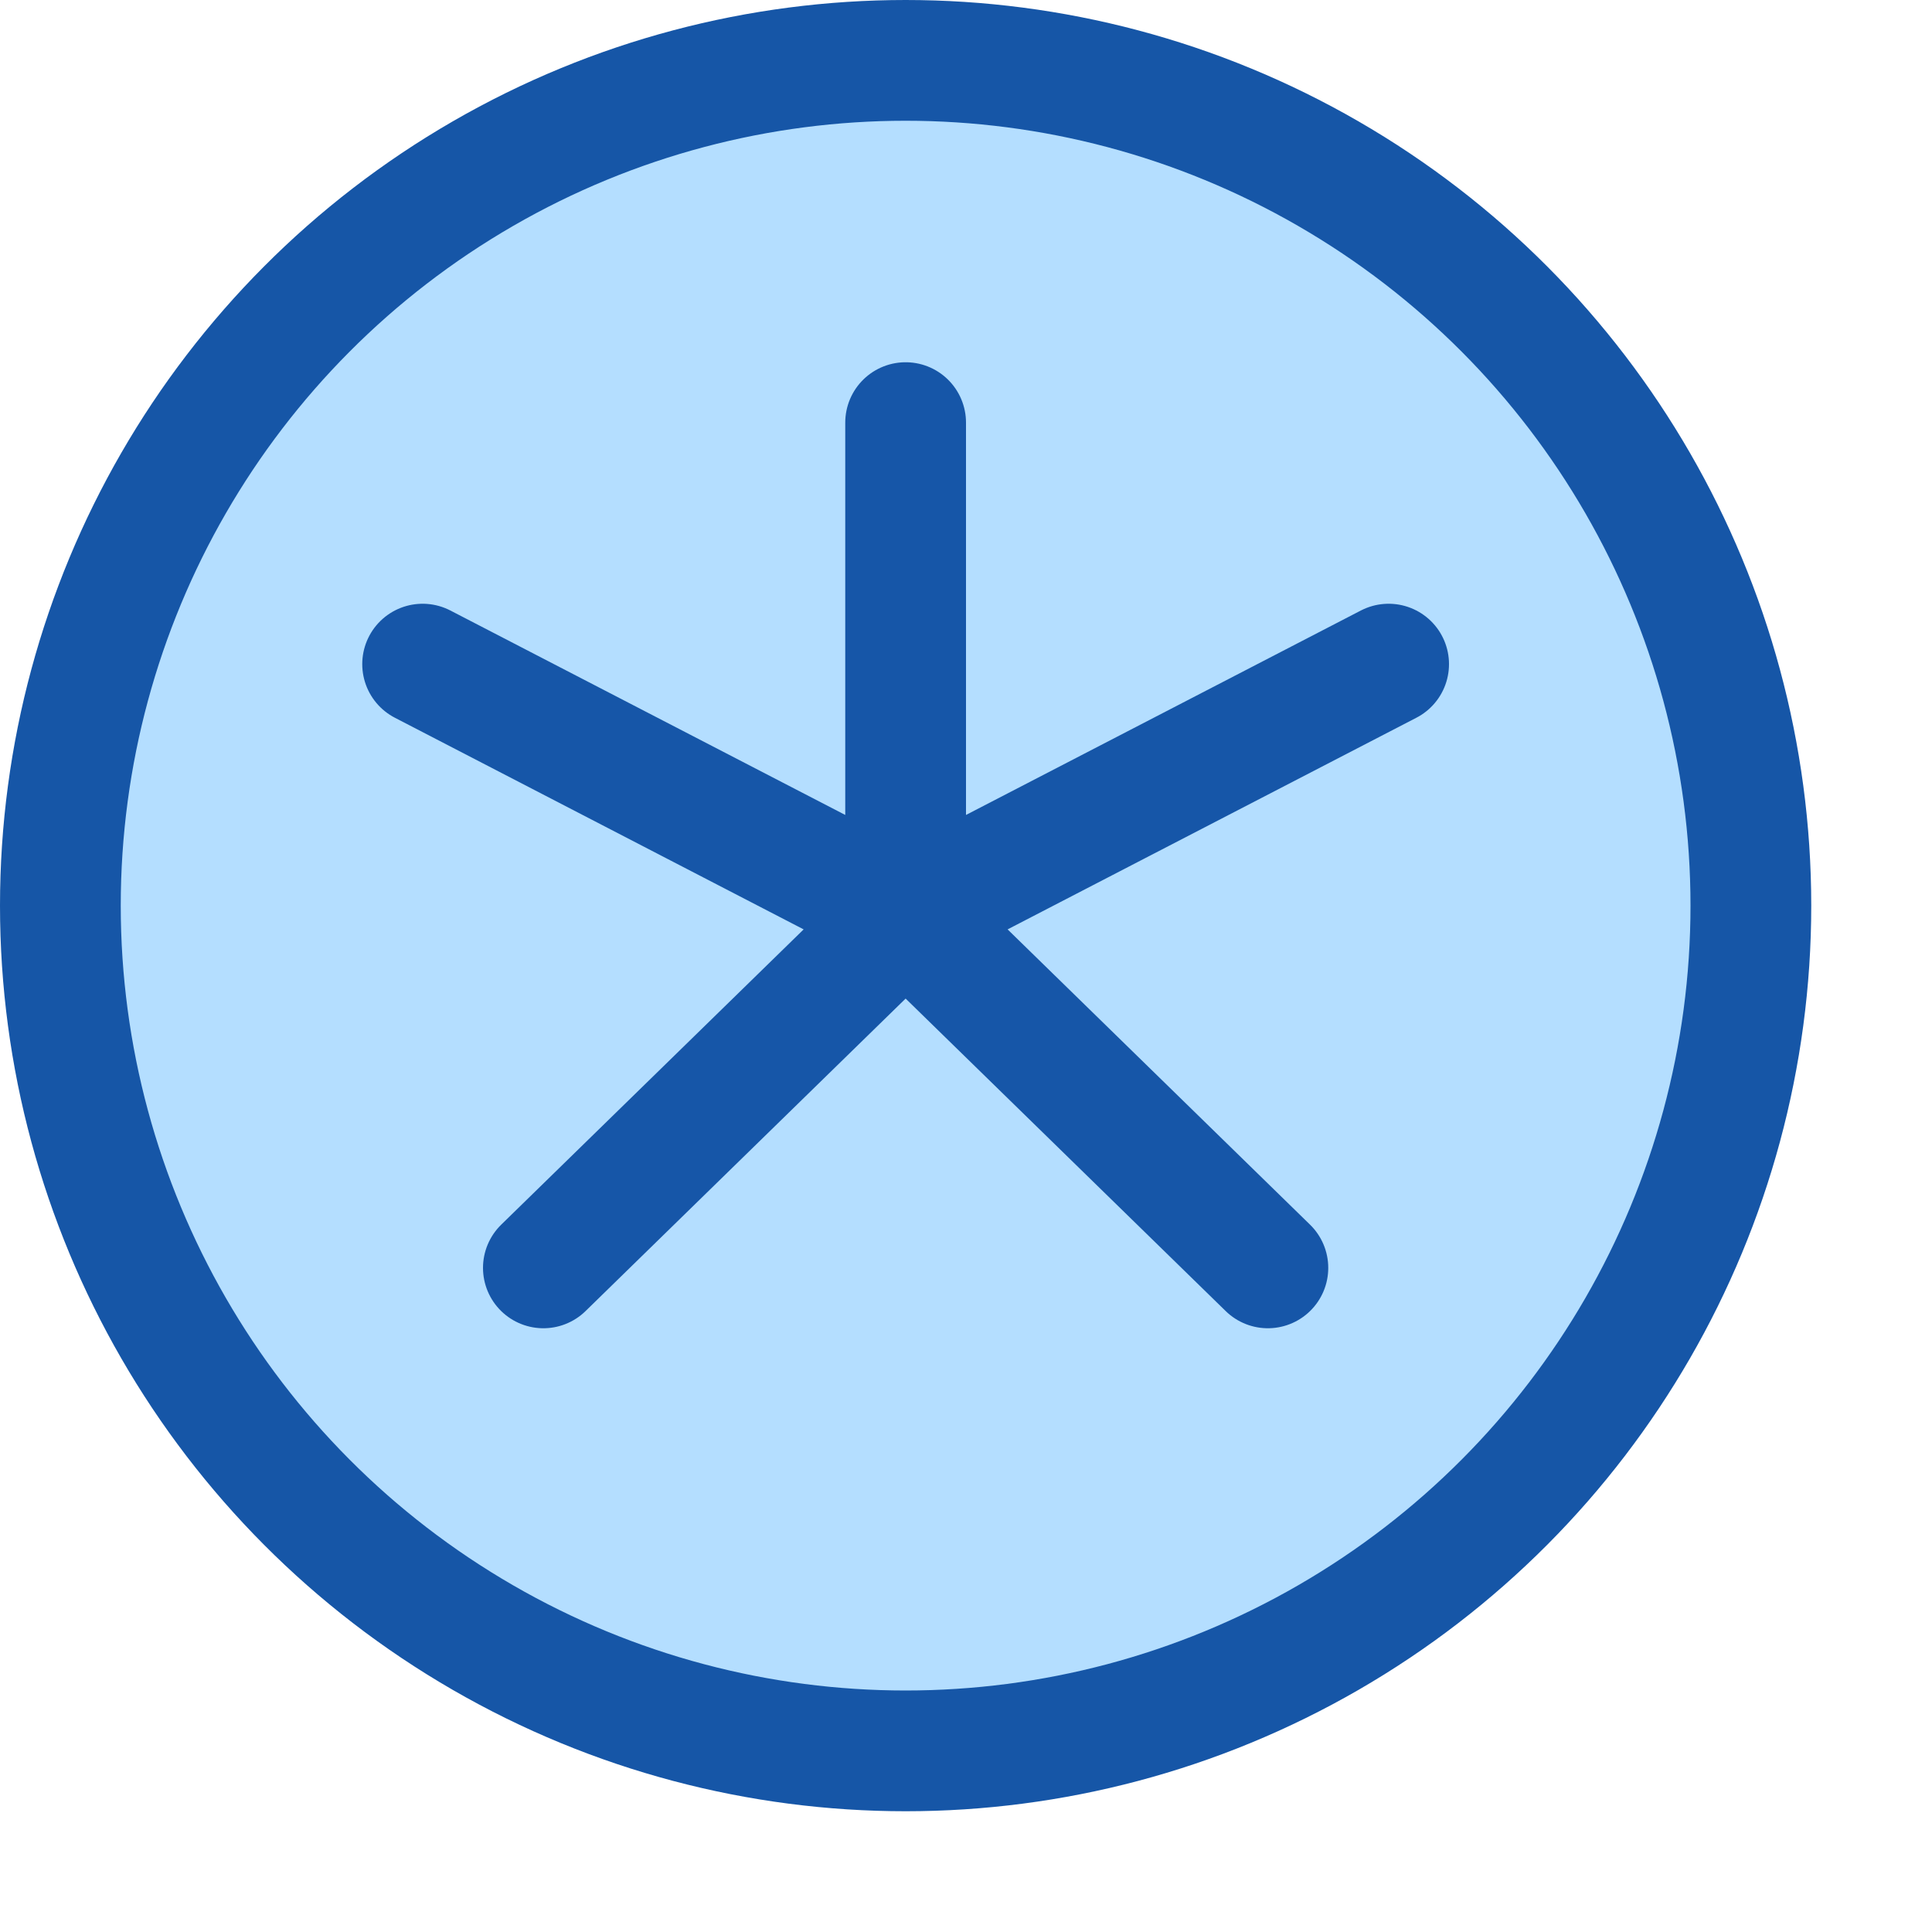 <svg width="16" height="16" viewBox="0 0 16 16" fill="none" xmlns="http://www.w3.org/2000/svg">
<circle cx="7.5" cy="7.5" r="7" fill="#B4DEFF" stroke="#1656A7" stroke-linecap="round"/>
<path d="M7.5 3.5V7.571M7.5 7.571L11.5 5.5M7.5 7.571L3.5 5.5M7.5 7.571L4.5 10.5M7.5 7.571L10.5 10.5" stroke="#1656A8" stroke-linecap="round"/>
</svg>
